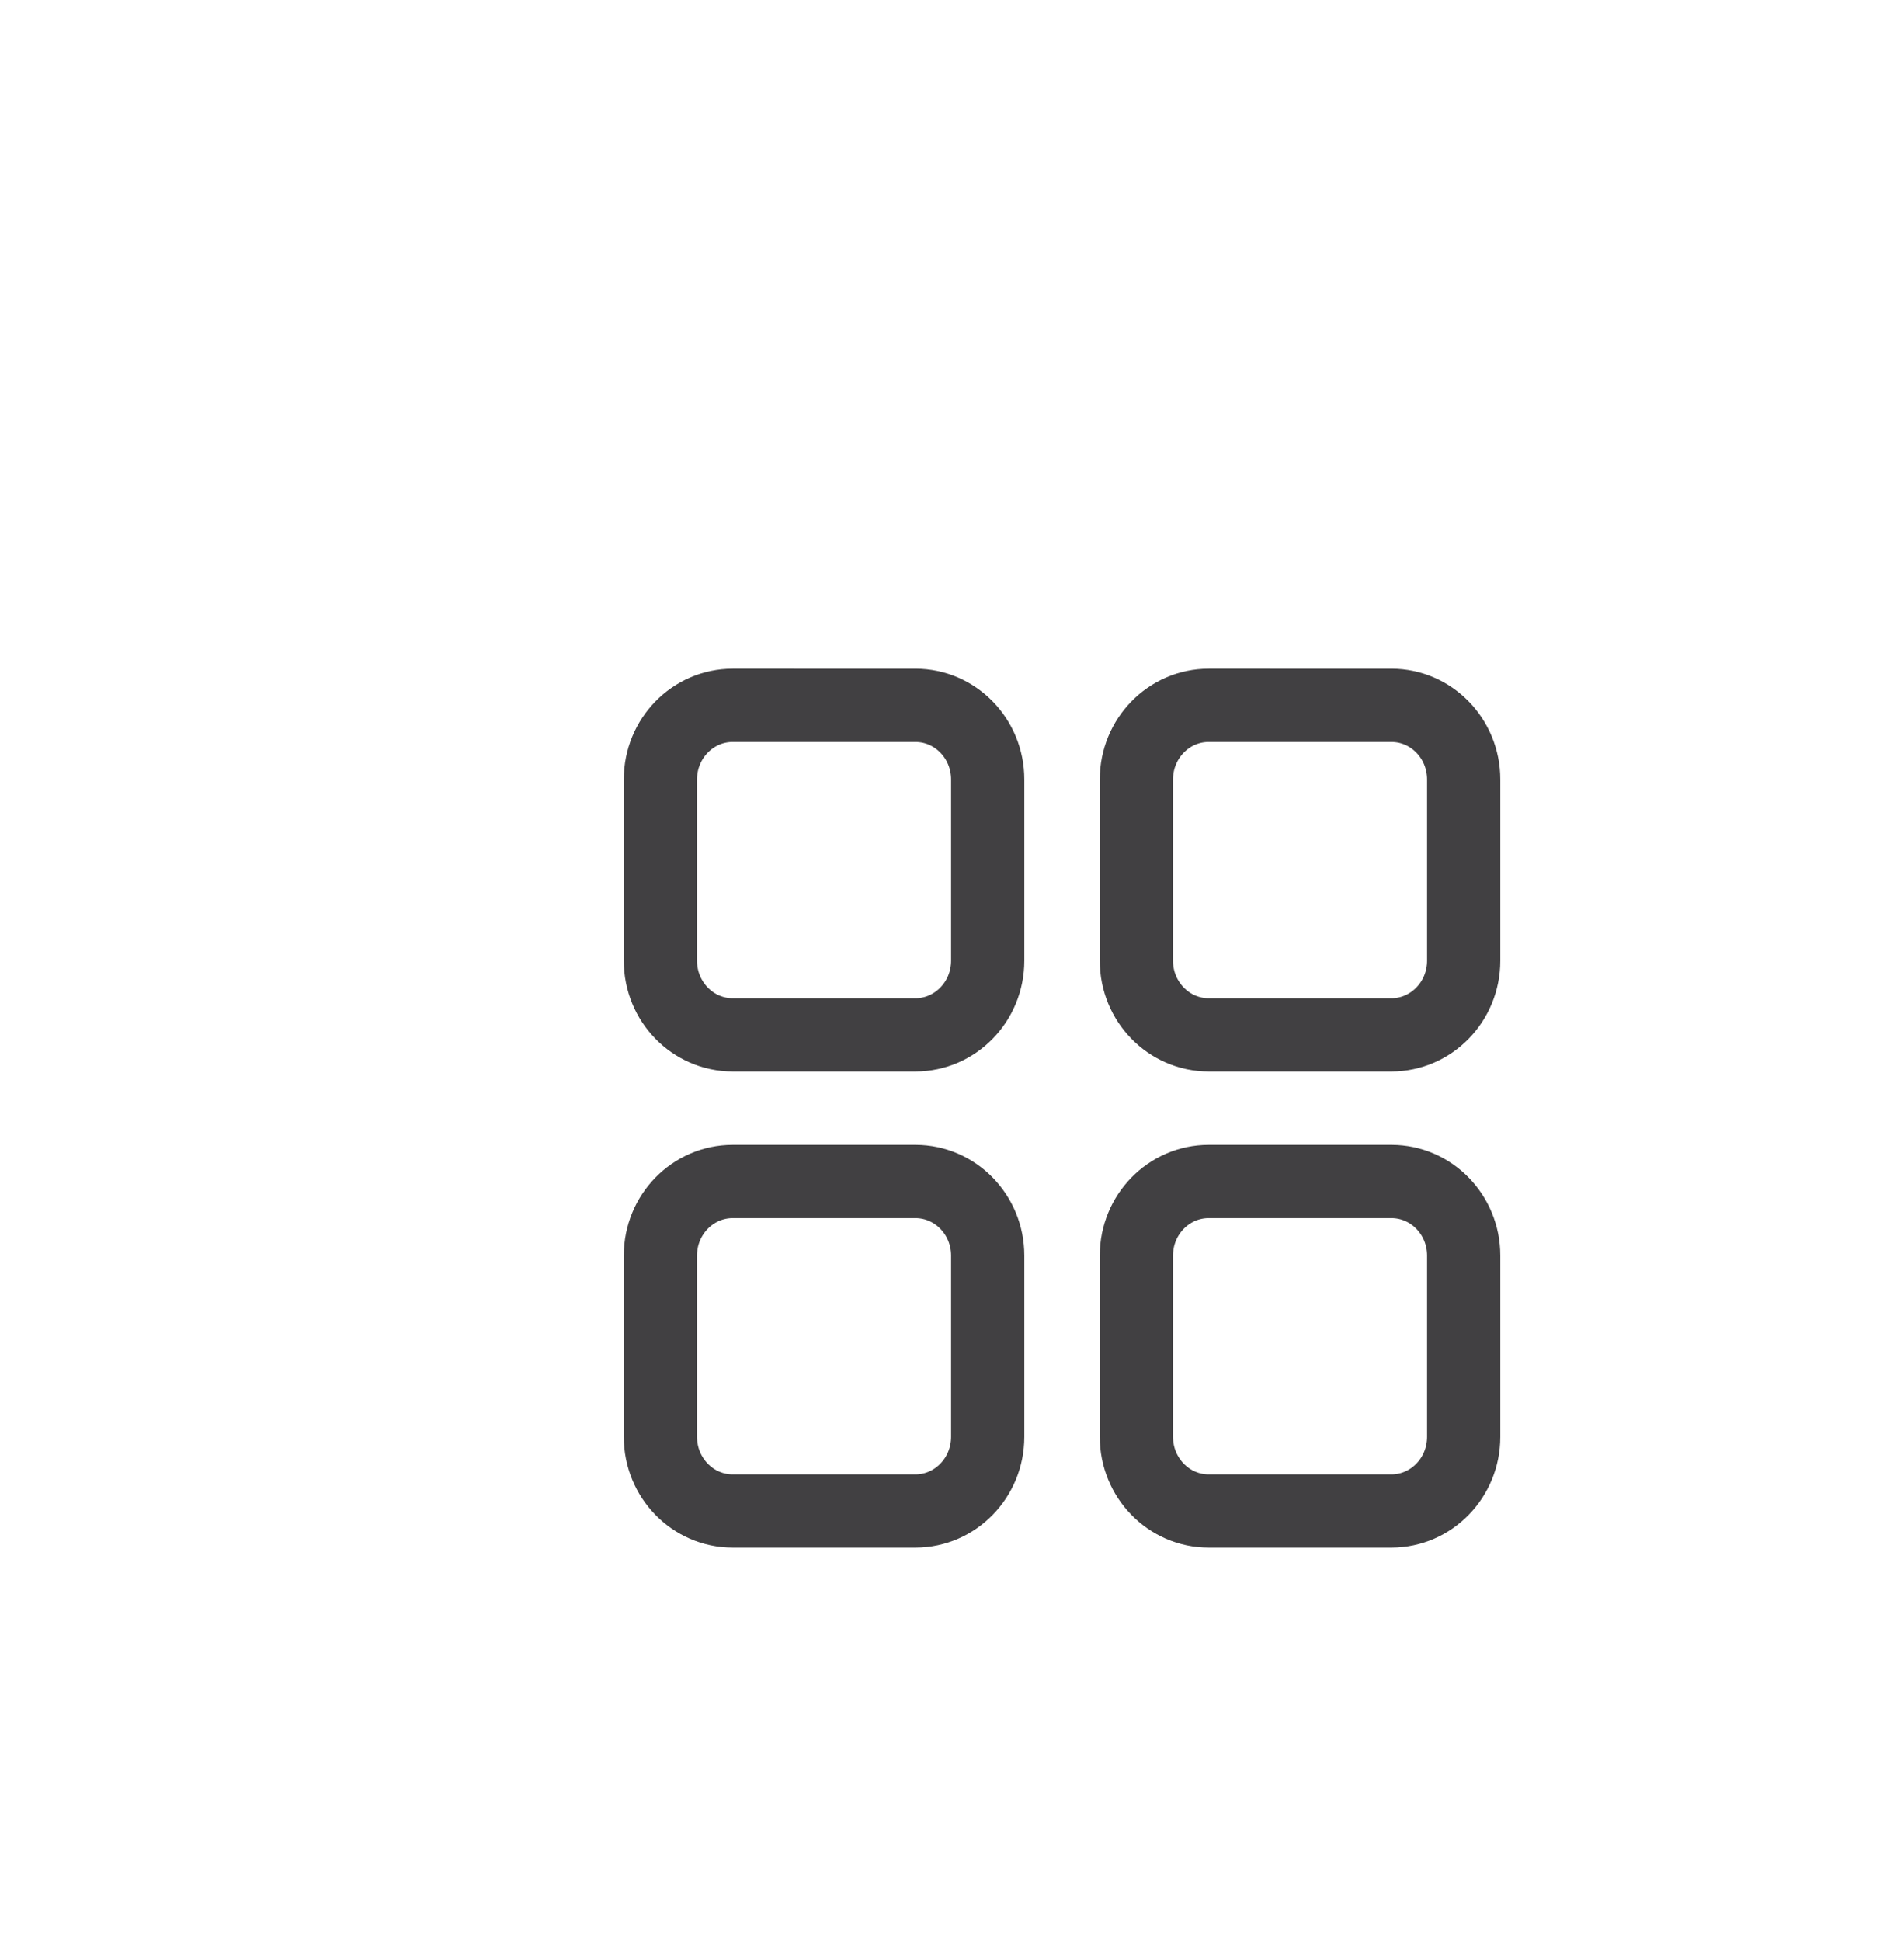 <?xml version="1.0" encoding="utf-8"?>
<!-- Generator: Adobe Illustrator 15.0.0, SVG Export Plug-In . SVG Version: 6.00 Build 0)  -->
<!DOCTYPE svg PUBLIC "-//W3C//DTD SVG 1.0//EN" "http://www.w3.org/TR/2001/REC-SVG-20010904/DTD/svg10.dtd">
<svg version="1.0" id="Layer_1" xmlns="http://www.w3.org/2000/svg" xmlns:xlink="http://www.w3.org/1999/xlink" x="0px" y="0px"
	 width="52px" height="53px" viewBox="0 0 52 53" enable-background="new 0 0 52 53" xml:space="preserve">
<g>
	<path fill="none" stroke="#414042" stroke-width="2" stroke-miterlimit="10" d="M26.975,39.232c0,1.119-0.885,2.025-1.976,2.025
		h-4.988c-1.09,0-1.975-0.906-1.975-2.025v-4.949c0-1.117,0.885-2.023,1.975-2.023H25c1.091,0,1.975,0.906,1.975,2.023V39.232
		L26.975,39.232z"/>
	<path fill="none" stroke="#414042" stroke-width="2" stroke-miterlimit="10" d="M39.975,39.232c0,1.119-0.885,2.025-1.976,2.025
		h-4.988c-1.09,0-1.975-0.906-1.975-2.025v-4.949c0-1.117,0.885-2.023,1.975-2.023H38c1.091,0,1.975,0.906,1.975,2.023V39.232
		L39.975,39.232z"/>
	<path fill="none" stroke="#414042" stroke-width="2" stroke-miterlimit="10" d="M39.975,26.232c0,1.119-0.885,2.025-1.976,2.025
		h-4.988c-1.09,0-1.975-0.906-1.975-2.025v-4.949c0-1.118,0.885-2.024,1.975-2.024H38c1.091,0,1.975,0.906,1.975,2.024V26.232
		L39.975,26.232z"/>
	<path fill="none" stroke="#414042" stroke-width="2" stroke-miterlimit="10" d="M26.975,26.232c0,1.119-0.885,2.025-1.976,2.025
		h-4.988c-1.09,0-1.975-0.906-1.975-2.025v-4.949c0-1.118,0.885-2.024,1.975-2.024H25c1.091,0,1.975,0.906,1.975,2.024V26.232
		L26.975,26.232z"/>
</g>
</svg>
